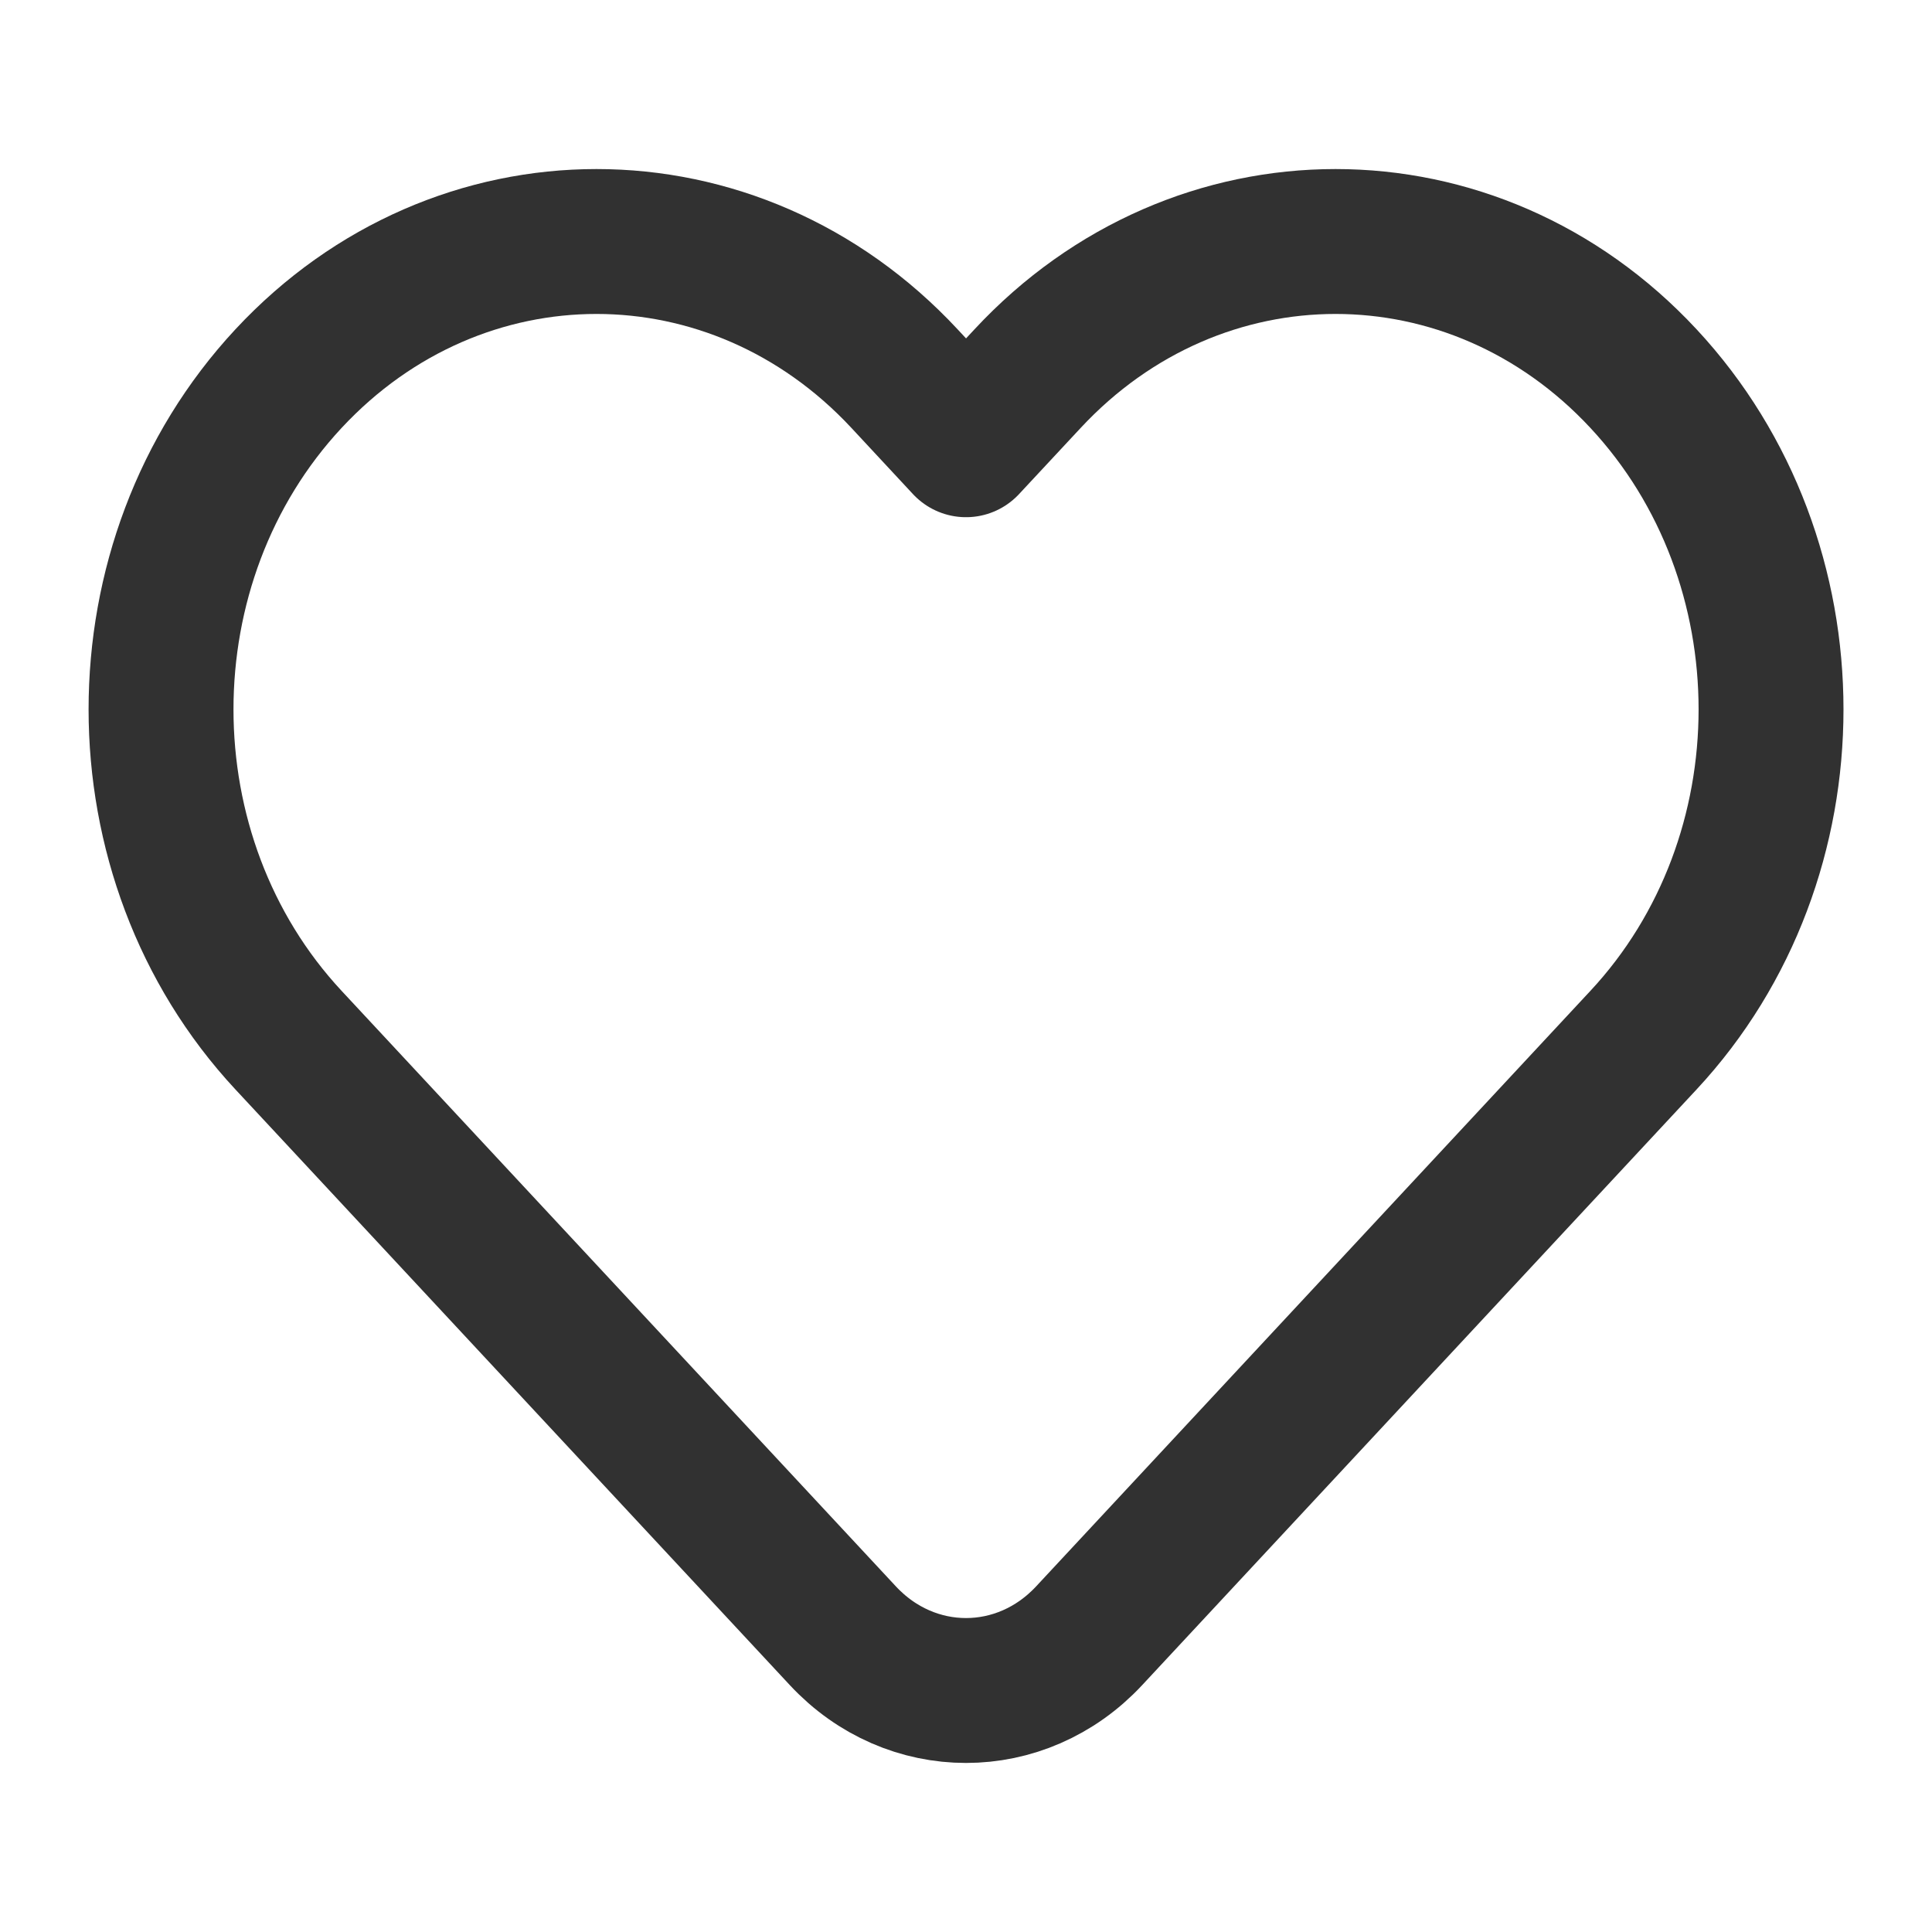 <svg width="20" height="20" viewBox="0 0 20 20" fill="none" xmlns="http://www.w3.org/2000/svg">
<path d="M10.638 3.919L10 4.604L9.363 3.919C7.602 2.027 4.748 2.027 2.987 3.919C1.227 5.81 1.227 8.877 2.987 10.768L8.725 16.933C9.429 17.689 10.571 17.689 11.275 16.933L17.013 10.768C18.774 8.877 18.774 5.81 17.013 3.919C15.253 2.027 12.398 2.027 10.638 3.919Z" stroke="#313131" stroke-width="1.5" stroke-linejoin="round"/>
</svg>
